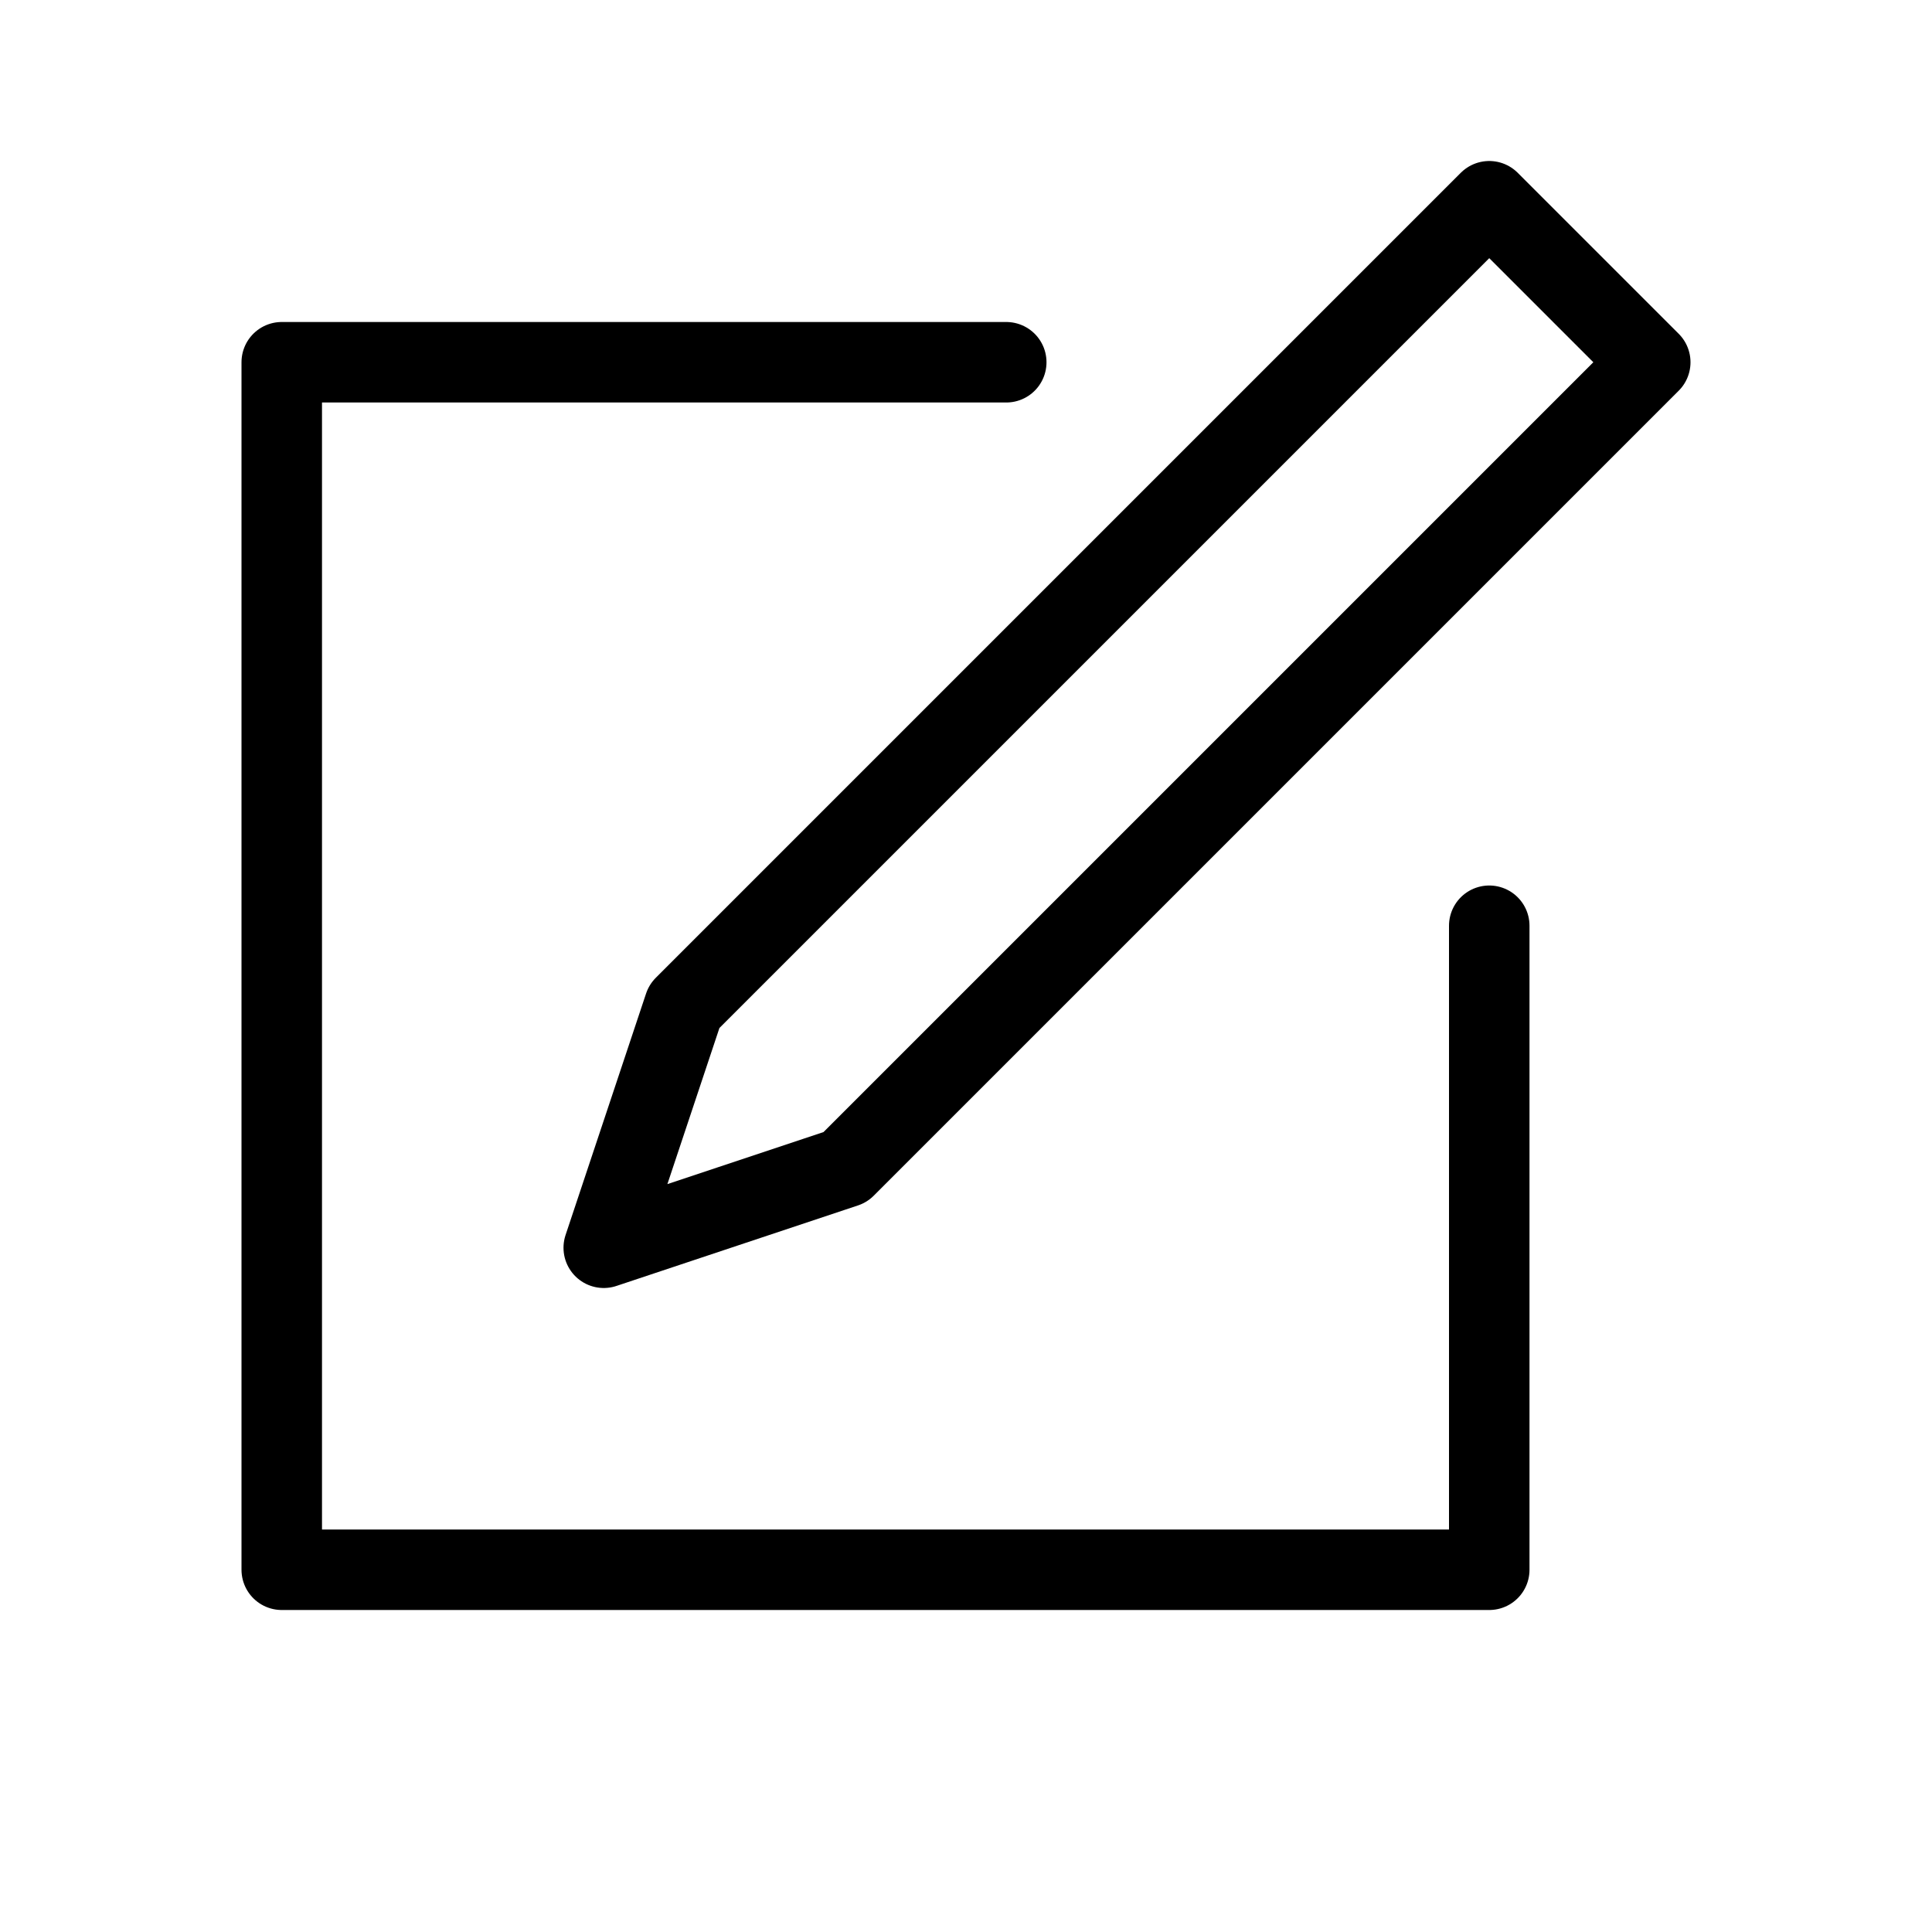 <?xml version="1.0" encoding="UTF-8"?>
<svg width="24px" height="24px" viewBox="0 0 24 24" version="1.1" xmlns="http://www.w3.org/2000/svg" xmlns:xlink="http://www.w3.org/1999/xlink">
    <!-- Generator: Sketch 52.5 (67469) - http://www.bohemiancoding.com/sketch -->
    <title>icon/create</title>
    <desc>Created with Sketch.</desc>
    <g id="icon/create" stroke="none" stroke-width="1" fill="none" fill-rule="evenodd" stroke-linecap="round" stroke-linejoin="round">
        <path d="M12.5,4.5 L3.5,4.5 L3.5,19.5 L18.5,19.5 L18.5,11.5 M8.5,12.5 L7.5,15.5 L10.5,14.5 L20.5,4.5 L18.5,2.5 L8.5,12.5 Z" id="lineart" stroke="#000000"></path>
    </g>
</svg>
